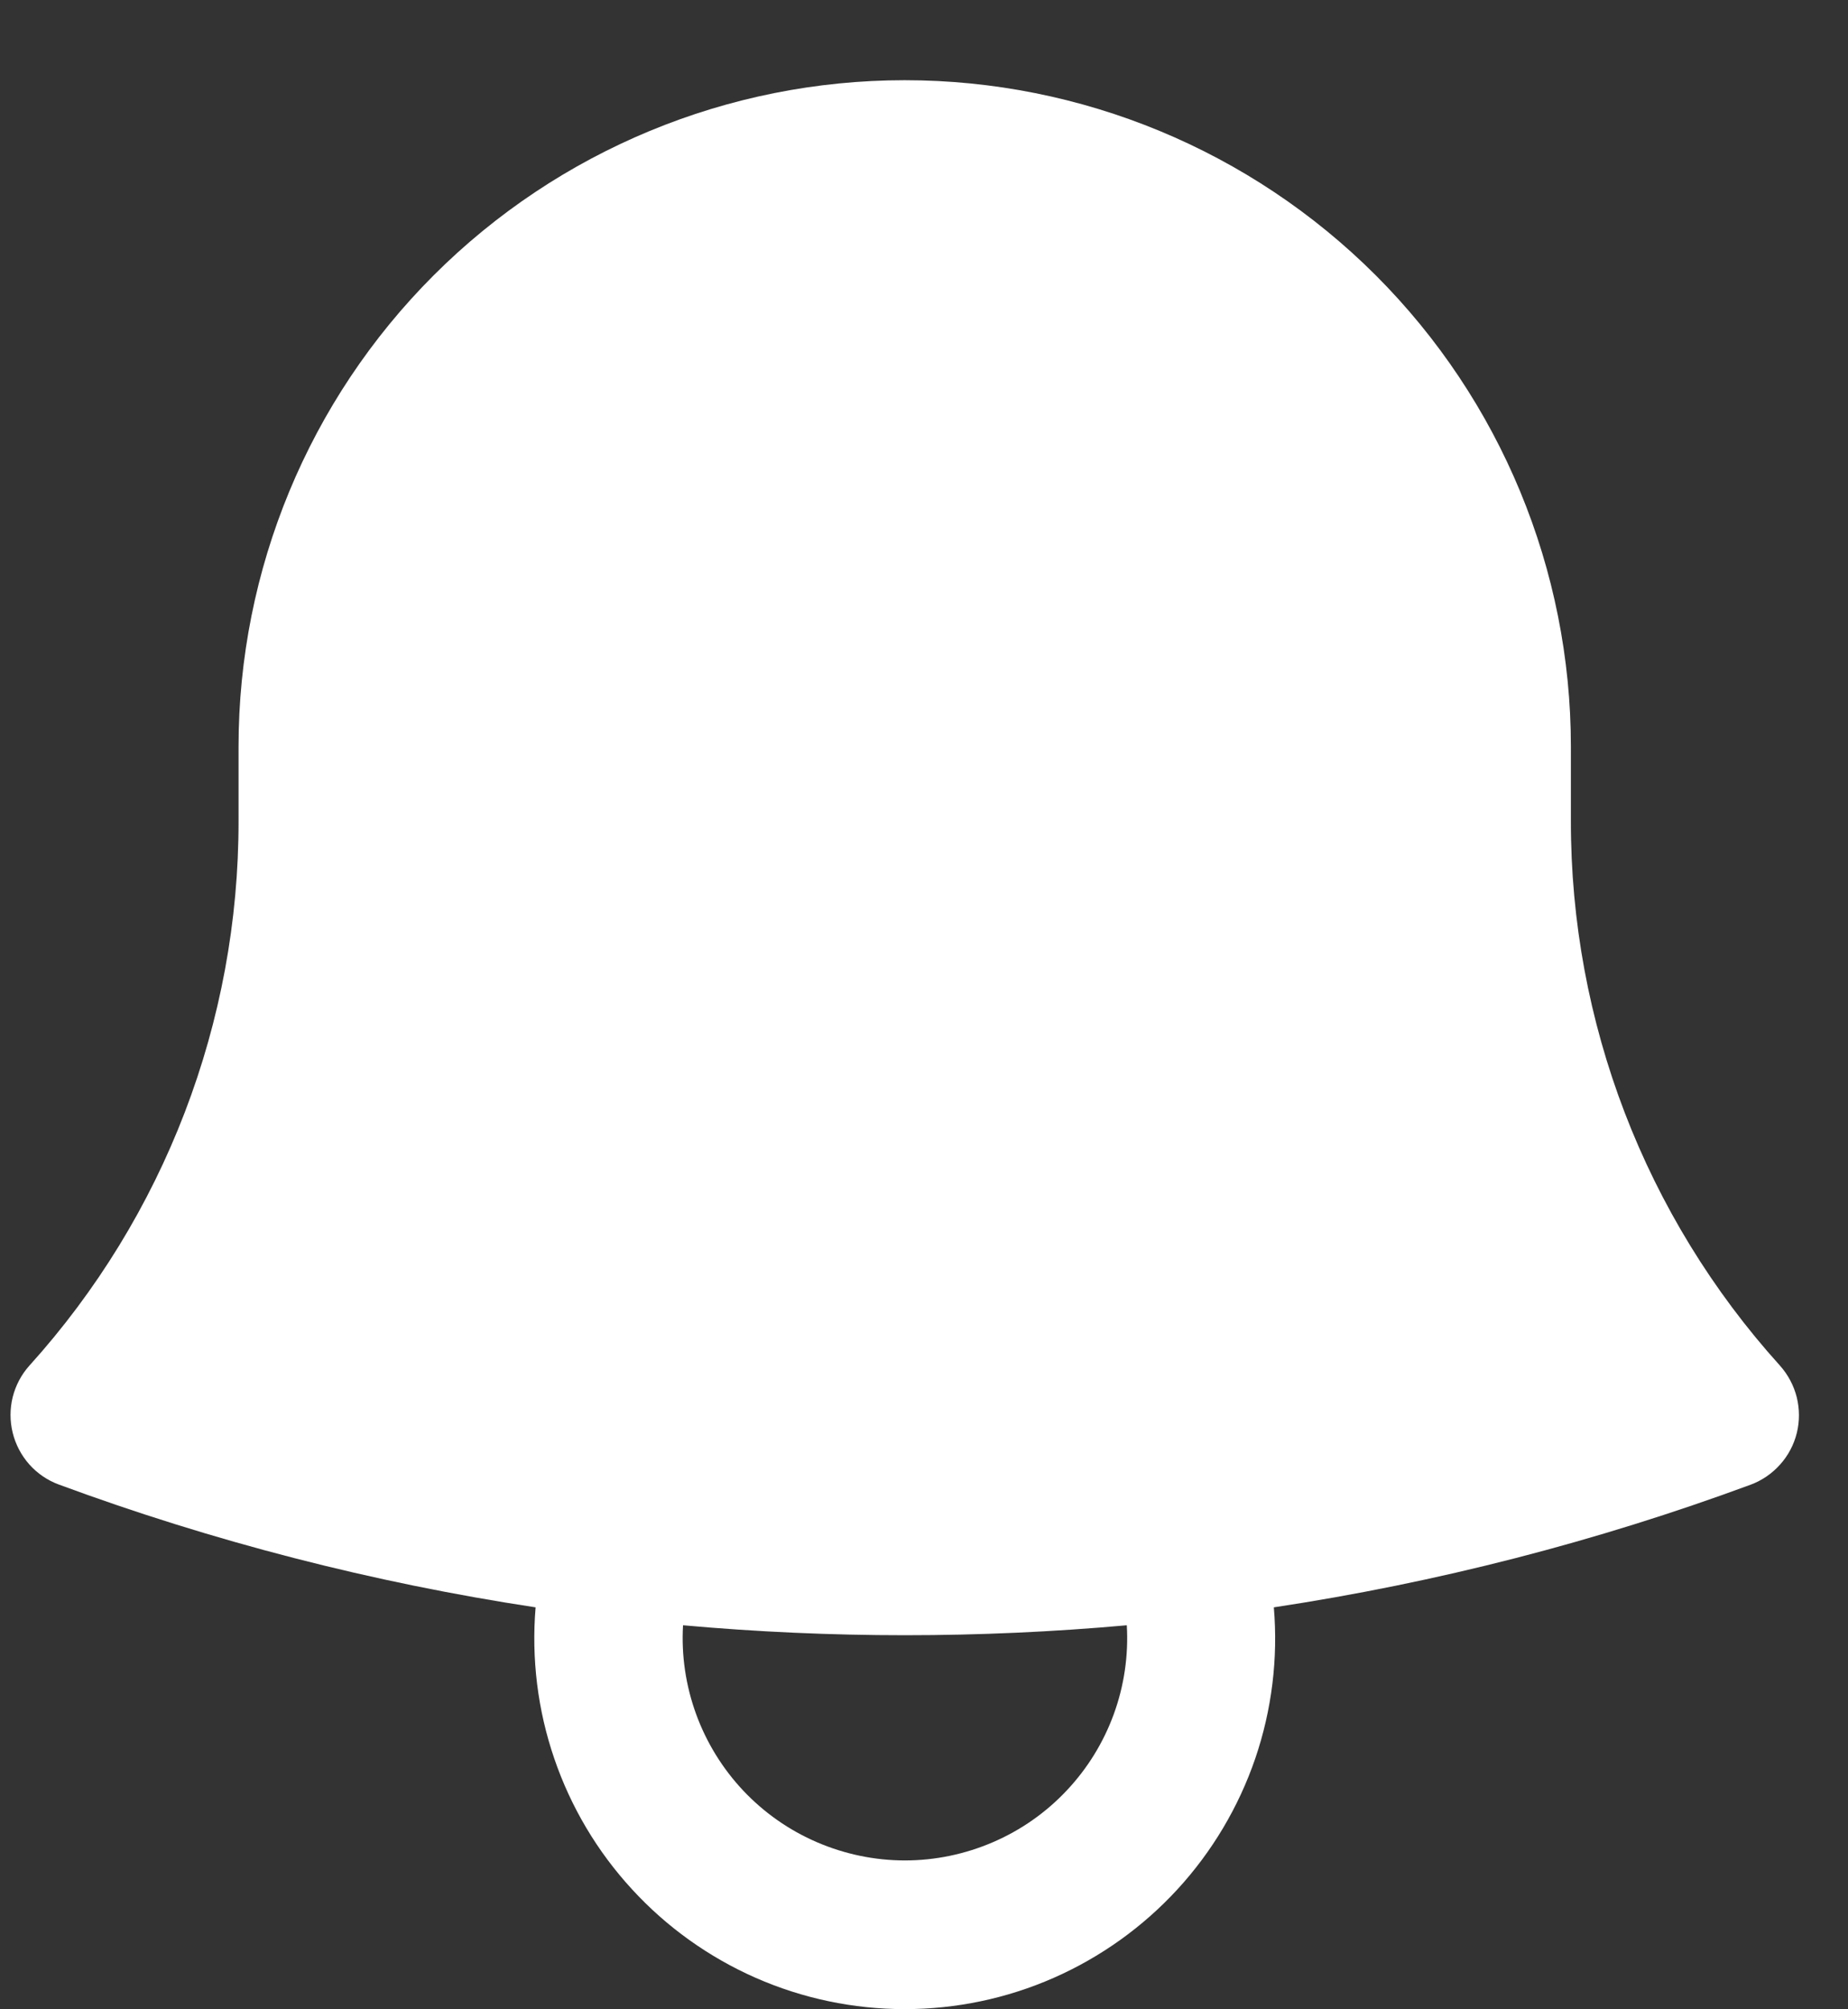 <svg width="23" height="25" viewBox="0 0 23 25" fill="none" xmlns="http://www.w3.org/2000/svg">
<rect x="0" y="0" width="23" height="25" fill="#333333" stroke="none"/>
<path fill-rule="evenodd" clip-rule="evenodd" d="M2.969 9.289C2.969 7.09 3.842 4.981 5.397 3.426C6.952 1.872 9.061 0.998 11.26 0.998C13.459 0.998 15.568 1.872 17.123 3.426C18.678 4.981 19.551 7.09 19.551 9.289V10.211C19.547 12.716 20.474 15.133 22.153 16.991C22.253 17.103 22.325 17.238 22.362 17.384C22.398 17.53 22.399 17.683 22.363 17.829C22.327 17.975 22.256 18.11 22.155 18.222C22.055 18.334 21.929 18.421 21.788 18.473C19.867 19.182 17.879 19.693 15.854 19.999C15.908 20.635 15.829 21.275 15.623 21.879C15.416 22.483 15.086 23.038 14.655 23.507C14.223 23.977 13.698 24.352 13.114 24.609C12.53 24.866 11.898 24.998 11.26 24.998C10.622 24.998 9.991 24.866 9.406 24.609C8.822 24.352 8.297 23.977 7.866 23.507C7.434 23.038 7.104 22.483 6.898 21.879C6.691 21.275 6.613 20.635 6.666 19.999C4.642 19.692 2.653 19.18 0.732 18.471C0.591 18.419 0.465 18.333 0.365 18.221C0.265 18.108 0.194 17.973 0.158 17.827C0.122 17.681 0.122 17.529 0.158 17.383C0.195 17.237 0.266 17.102 0.367 16.99C2.045 15.132 2.973 12.715 2.969 10.21V9.289ZM8.501 20.222C8.479 20.598 8.535 20.974 8.664 21.328C8.793 21.682 8.993 22.006 9.251 22.28C9.51 22.554 9.821 22.772 10.167 22.921C10.513 23.07 10.886 23.148 11.263 23.148C11.639 23.148 12.012 23.07 12.358 22.921C12.704 22.772 13.016 22.554 13.274 22.28C13.533 22.006 13.733 21.682 13.862 21.328C13.991 20.974 14.046 20.598 14.024 20.222C12.187 20.387 10.338 20.387 8.501 20.222Z" fill="white"/>
</svg>
